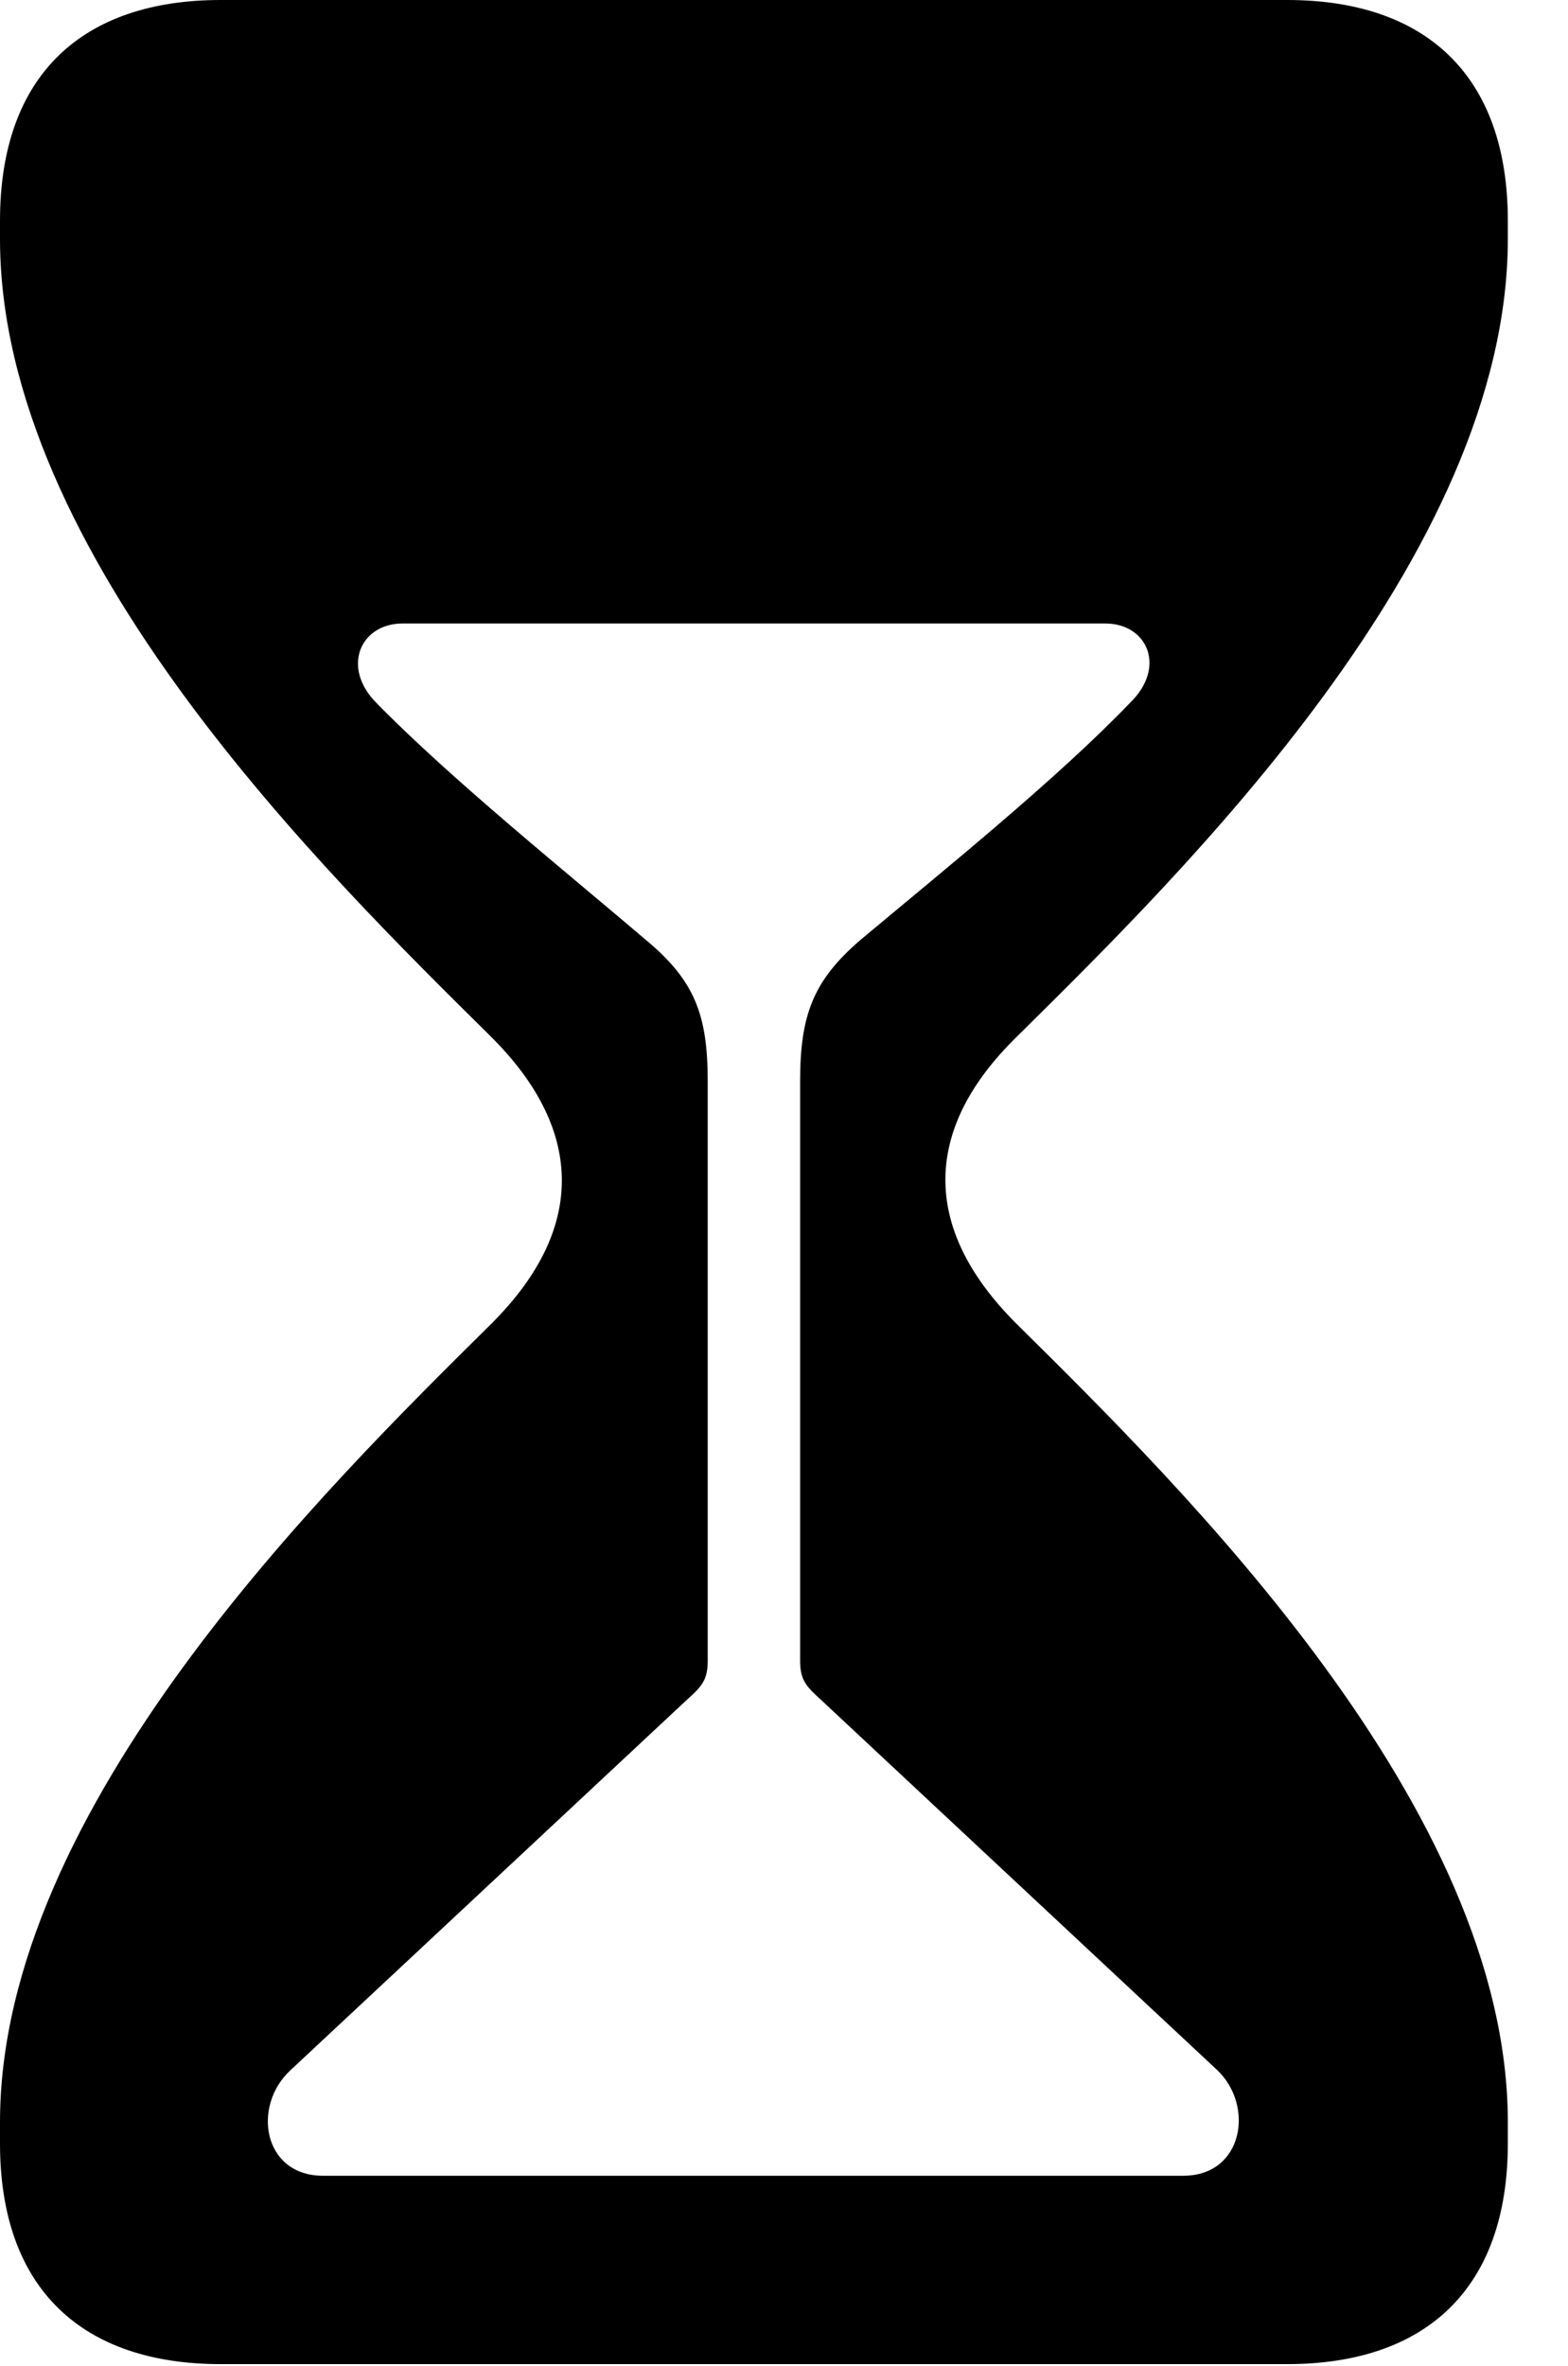 <svg version="1.1" xmlns="http://www.w3.org/2000/svg" xmlns:xlink="http://www.w3.org/1999/xlink" width="9.434" height="14.229" viewBox="0 0 9.434 14.229">
 <g>
  <rect height="14.229" opacity="0" width="9.434" x="0" y="0"/>
  <path d="M9.072 1.328L9.072 1.436C9.072 3.34 7.109 5.254 6.113 6.24C5.566 6.777 5.527 7.373 6.113 7.959C7.109 8.945 9.072 10.869 9.072 12.764L9.072 12.891C9.072 13.77 8.574 14.219 7.744 14.219L1.328 14.219C0.498 14.219 0 13.77 0 12.891L0 12.764C0 10.869 1.963 8.945 2.959 7.959C3.545 7.373 3.496 6.777 2.959 6.24C1.963 5.254 0 3.34 0 1.436L0 1.328C0 0.449 0.498 0 1.328 0L7.744 0C8.574 0 9.072 0.449 9.072 1.328ZM2.422 3.75C2.168 3.75 2.051 4.014 2.266 4.229C2.715 4.688 3.418 5.254 3.887 5.654C4.18 5.898 4.258 6.104 4.258 6.504L4.258 9.99C4.258 10.107 4.219 10.146 4.131 10.225L1.748 12.451C1.514 12.666 1.582 13.086 1.943 13.086L7.119 13.086C7.48 13.086 7.549 12.666 7.324 12.451L4.941 10.225C4.854 10.146 4.814 10.107 4.814 9.99L4.814 6.504C4.814 6.104 4.893 5.898 5.176 5.654C5.654 5.254 6.357 4.688 6.797 4.229C7.021 4.014 6.904 3.75 6.65 3.75Z" fill="currentColor"/>
 </g>
</svg>
